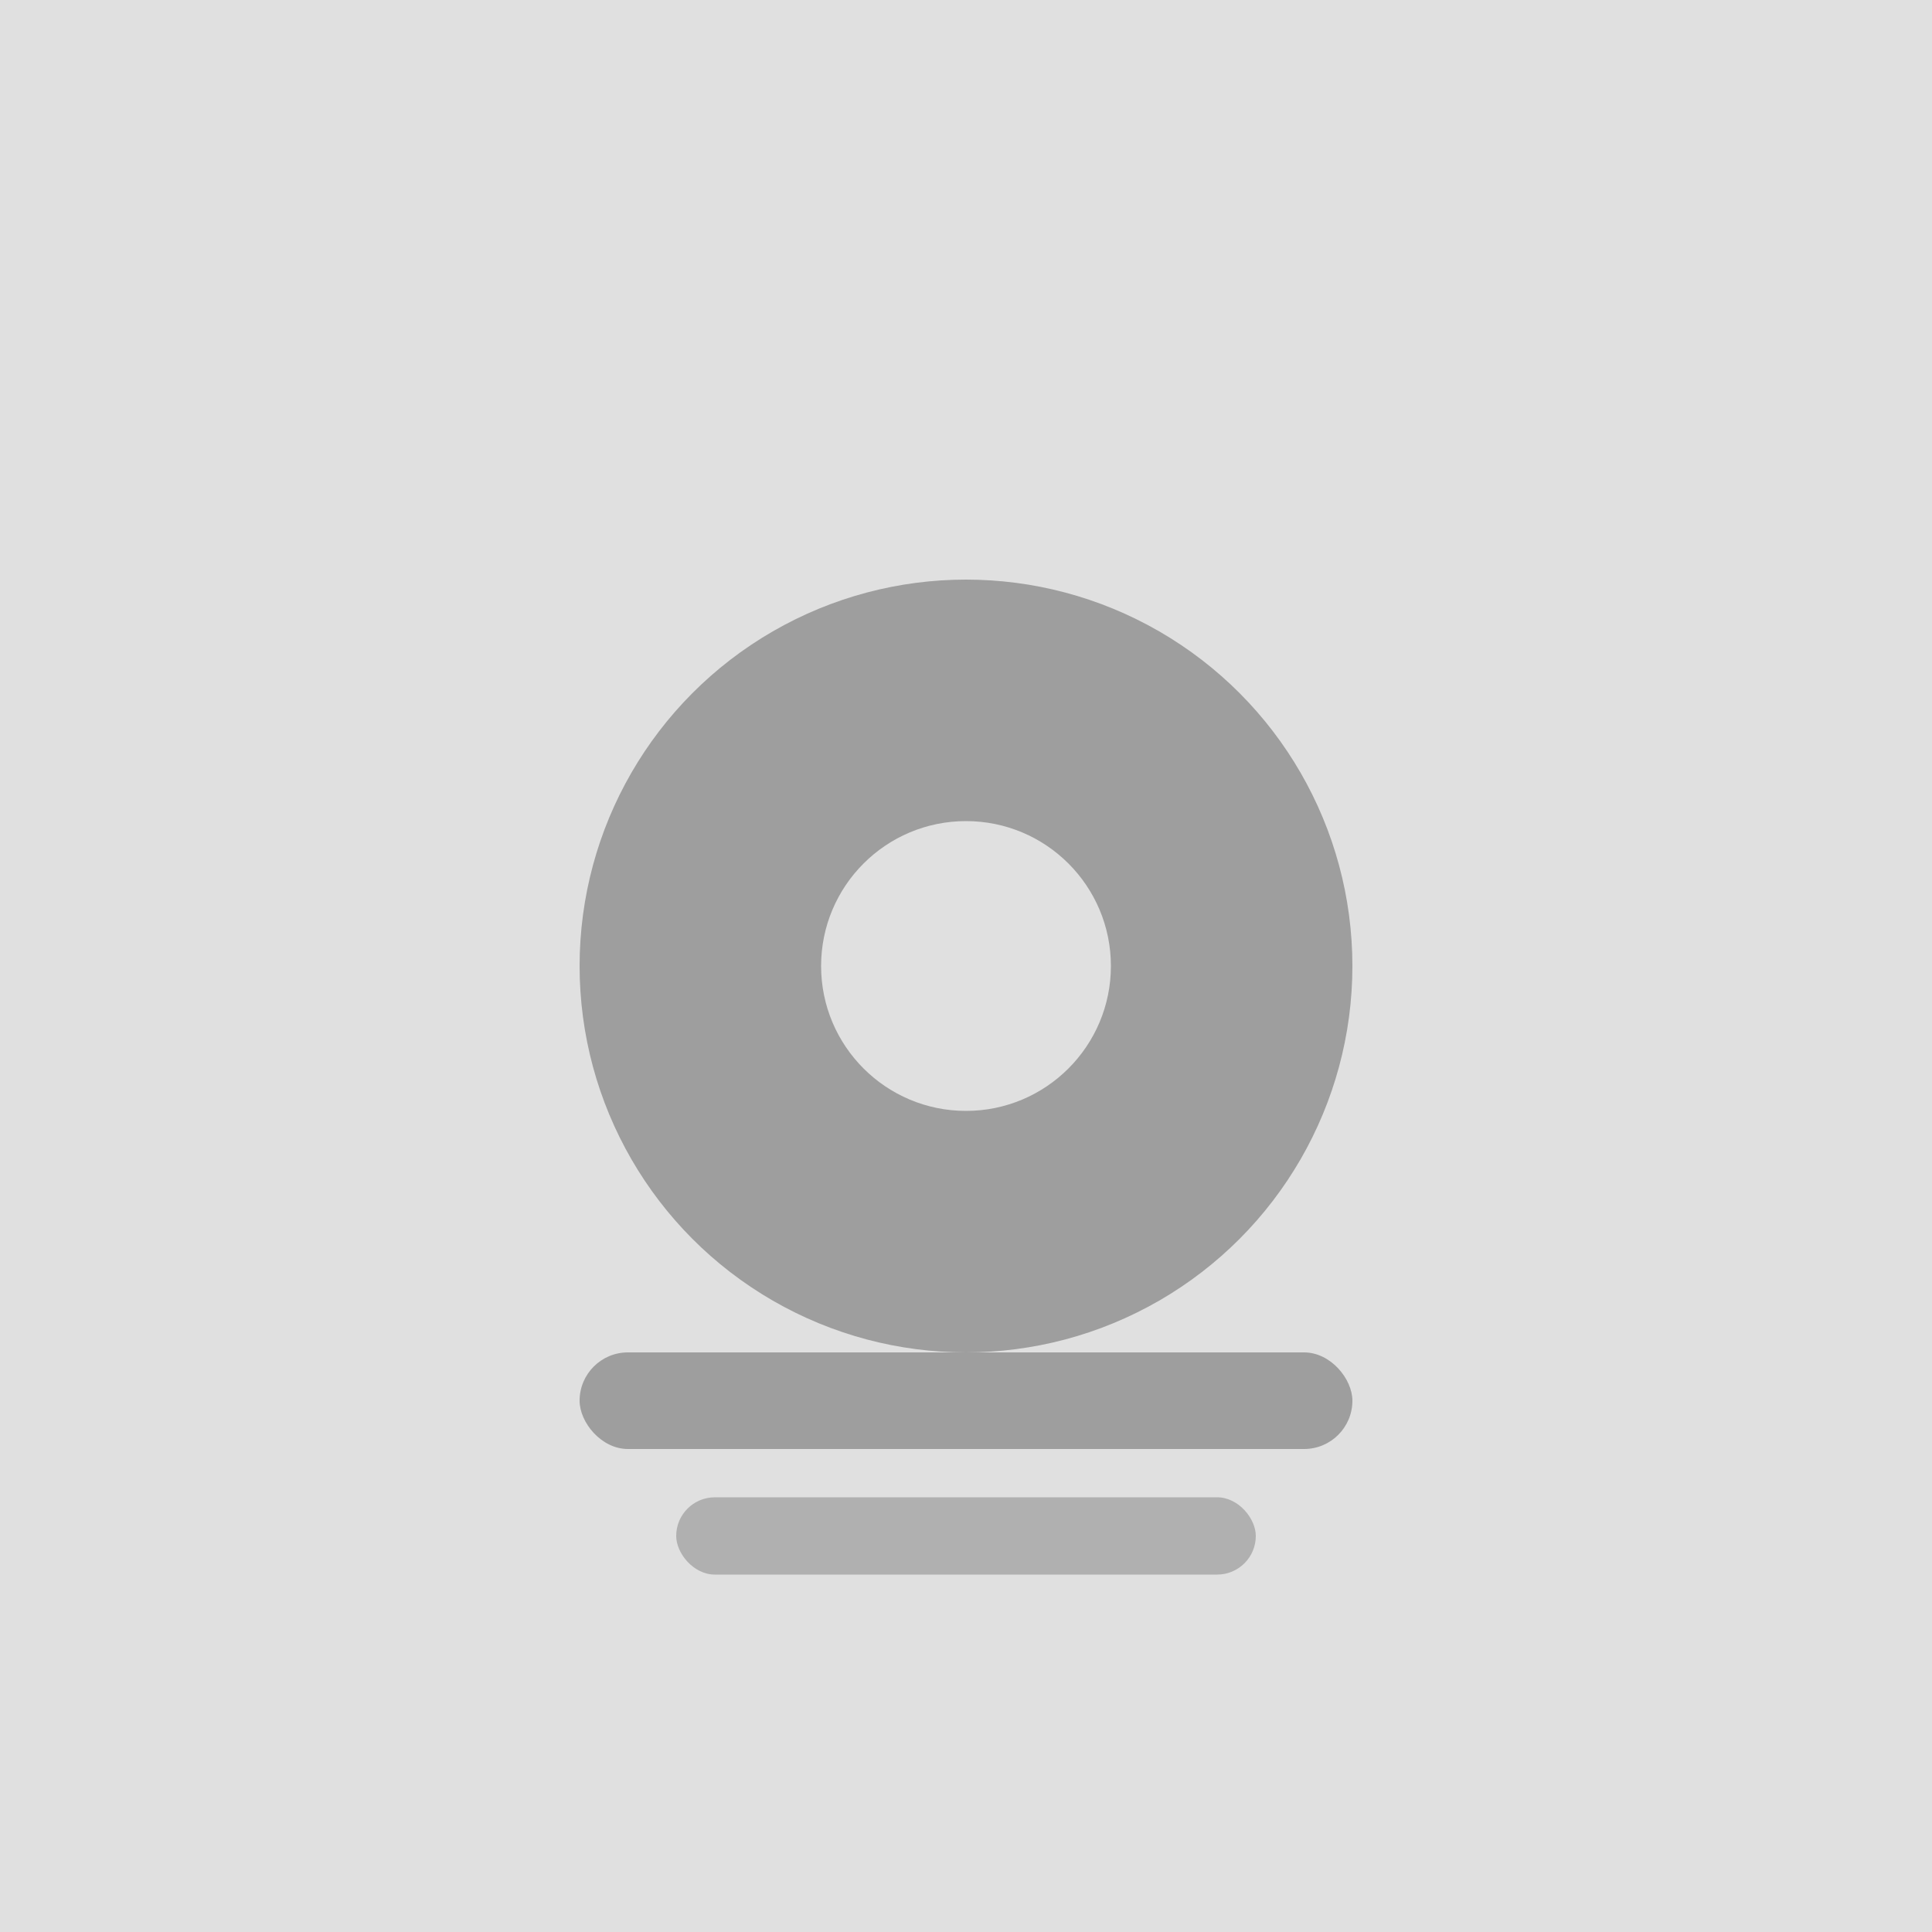 <svg width="200" height="200" viewBox="0 0 200 200" xmlns="http://www.w3.org/2000/svg">
  <rect width="200" height="200" fill="#e0e0e0"/>
  <g transform="translate(100, 100)">
    <circle cx="0" cy="0" r="40" fill="#9e9e9e"/>
    <circle cx="0" cy="0" r="15" fill="#e0e0e0"/>
  </g>
  <rect x="60" y="140" width="80" height="10" rx="5" fill="#9e9e9e"/>
  <rect x="70" y="155" width="60" height="8" rx="4" fill="#b0b0b0"/>
</svg>